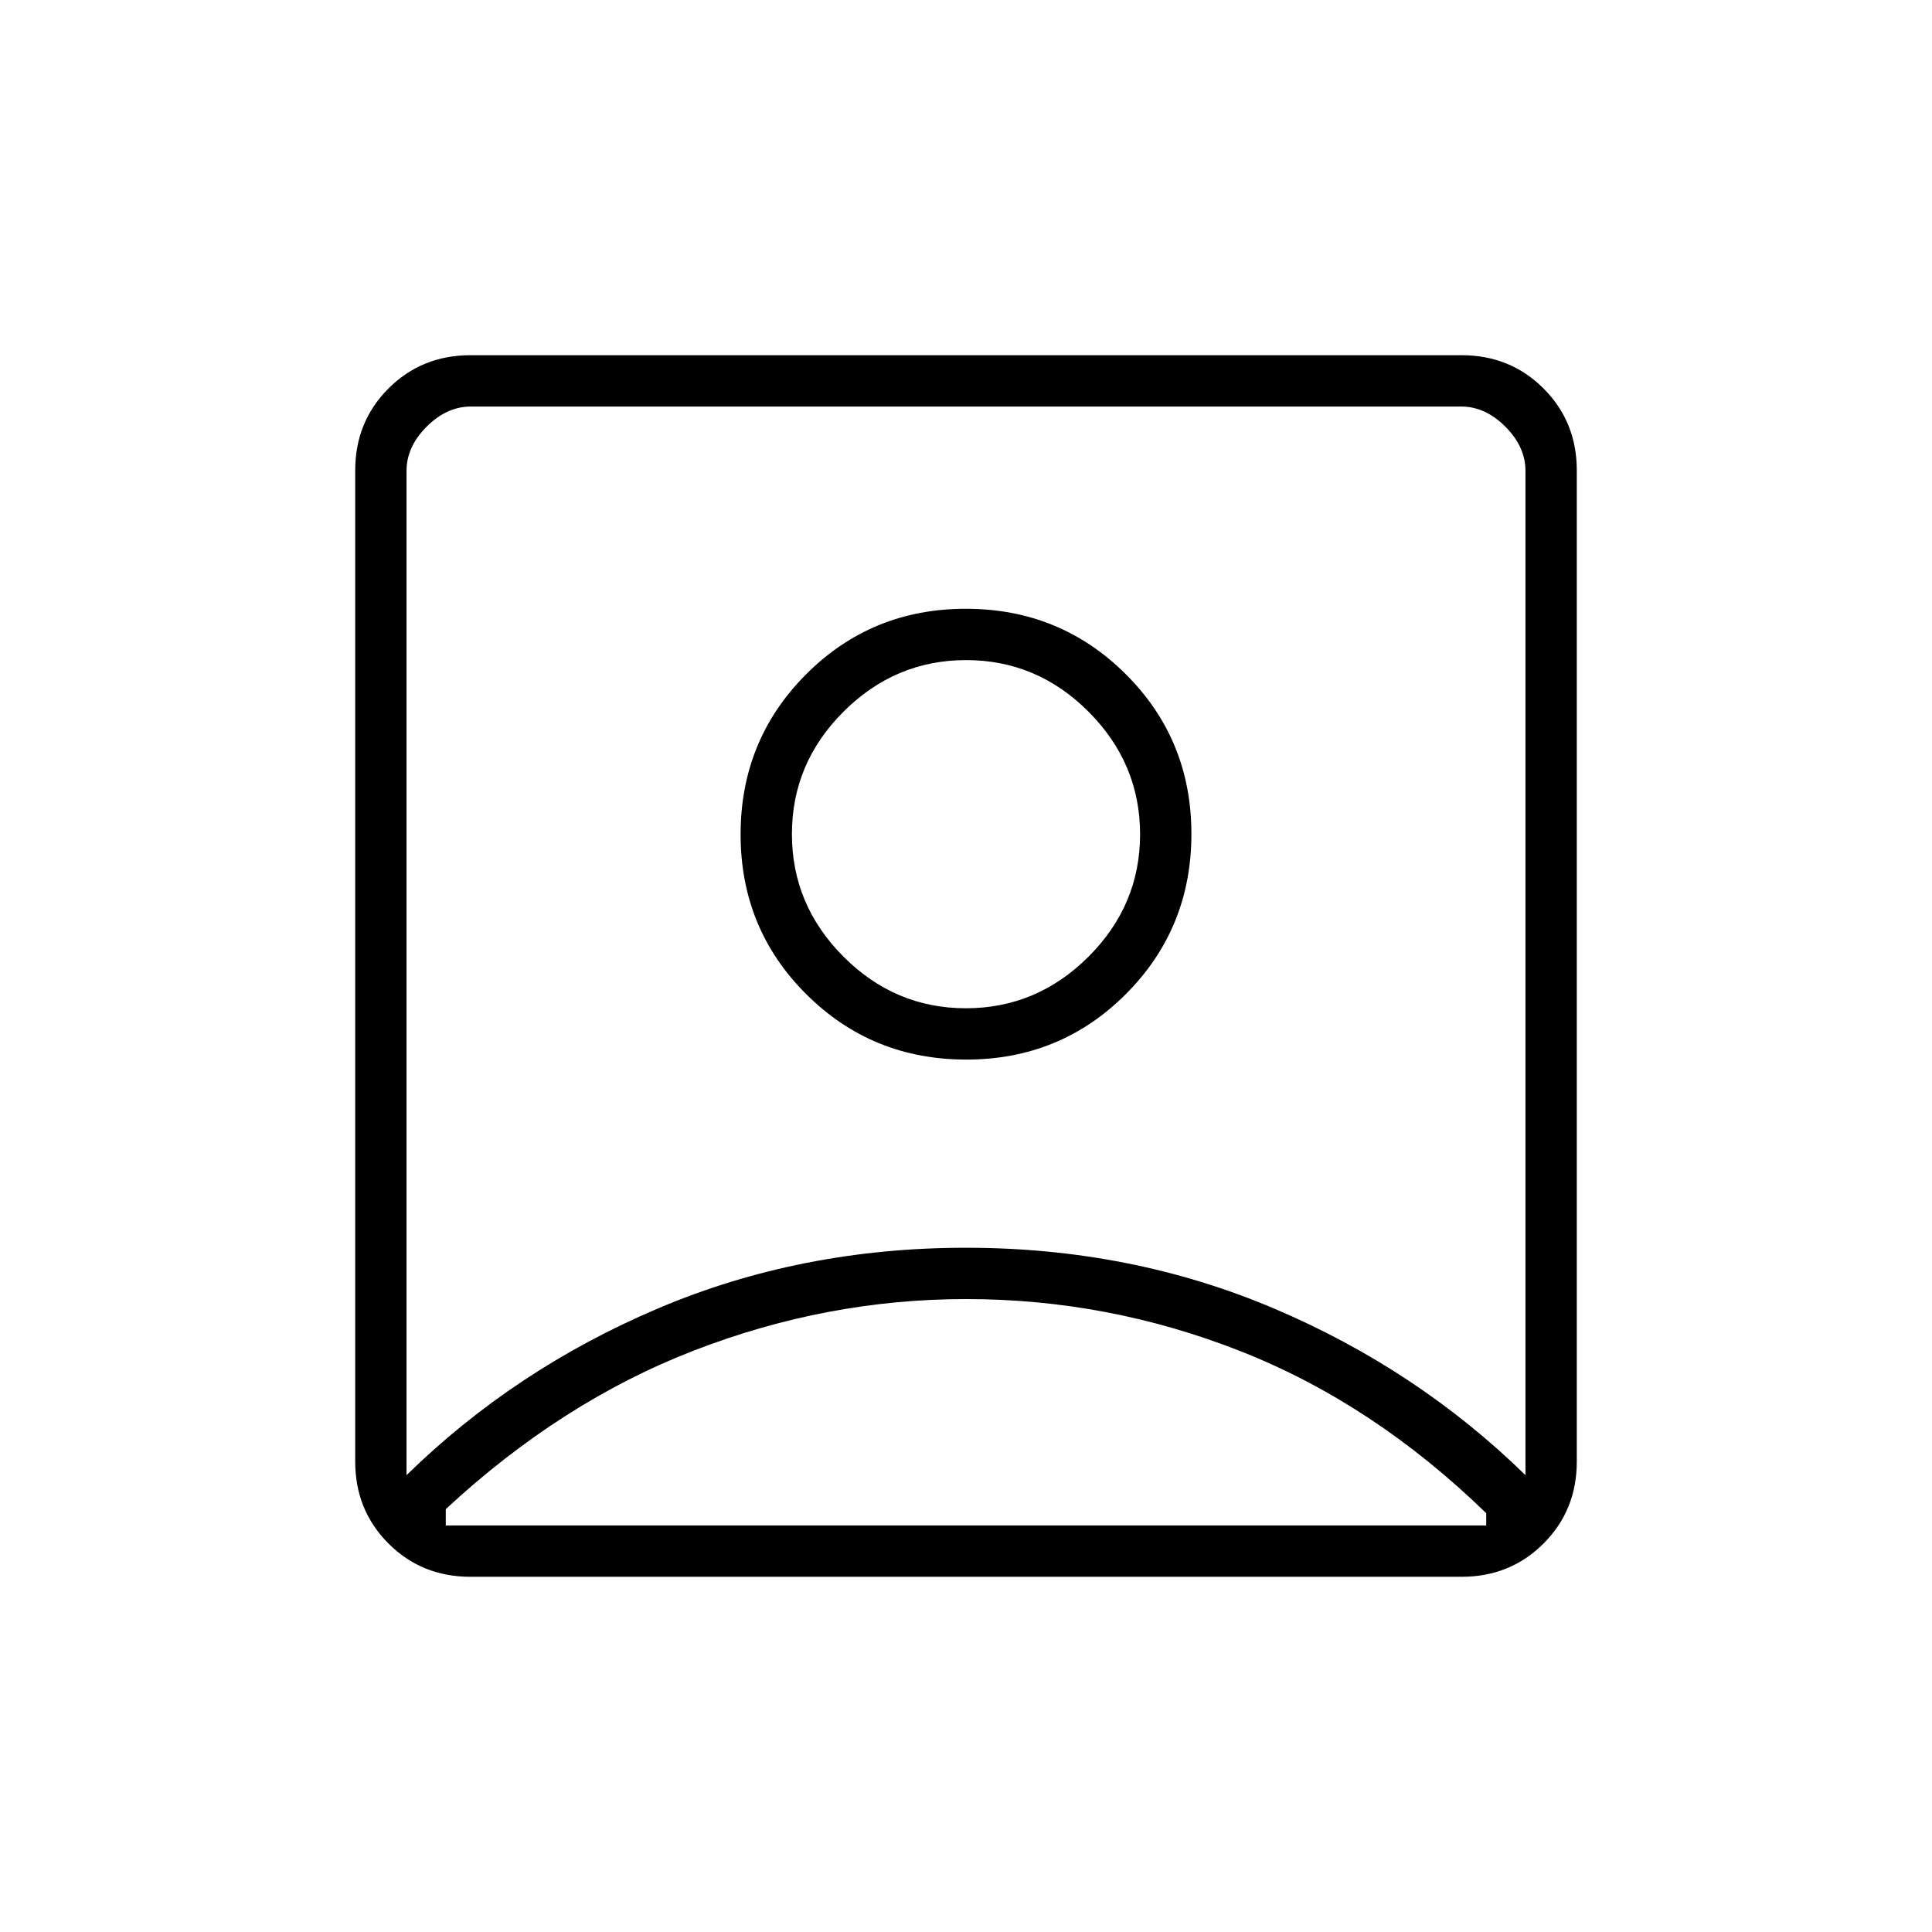 <svg xmlns="http://www.w3.org/2000/svg" height="24" viewBox="0 -960 960 960" width="24"><path d="M202-227q53.69-52.54 124.77-82.77Q397.86-340 479.93-340t153.21 30.23Q704.27-279.54 758-227v-499q0-12-10-22t-22-10H234q-12 0-22 10t-10 22v499Zm278.11-206.5q46.89 0 79.39-32.61t32.5-79.5q0-46.89-32.61-79.39t-79.5-32.5q-46.89 0-79.39 32.61t-32.5 79.5q0 46.89 32.61 79.39t79.5 32.5Zm-246.35 257q-24.2 0-40.73-16.53-16.53-16.53-16.53-40.73v-492.48q0-24.2 16.53-40.73 16.53-16.53 40.73-16.53h492.48q24.2 0 40.73 16.53 16.53 16.53 16.53 40.73v492.48q0 24.2-16.53 40.73-16.53 16.53-40.73 16.53H233.76ZM221.5-202h517V-208.11q-56-54.39-121.84-80.39T480-314.5q-69 0-135 25.5t-123.5 78.89v8.11Zm258.44-257q-35.23 0-60.84-25.66-25.6-25.67-25.6-60.9t25.66-60.84q25.67-25.6 60.9-25.6t60.84 25.66q25.6 25.67 25.6 60.9t-25.66 60.84q-25.67 25.6-60.9 25.6Zm.06-33.5Z"/></svg>